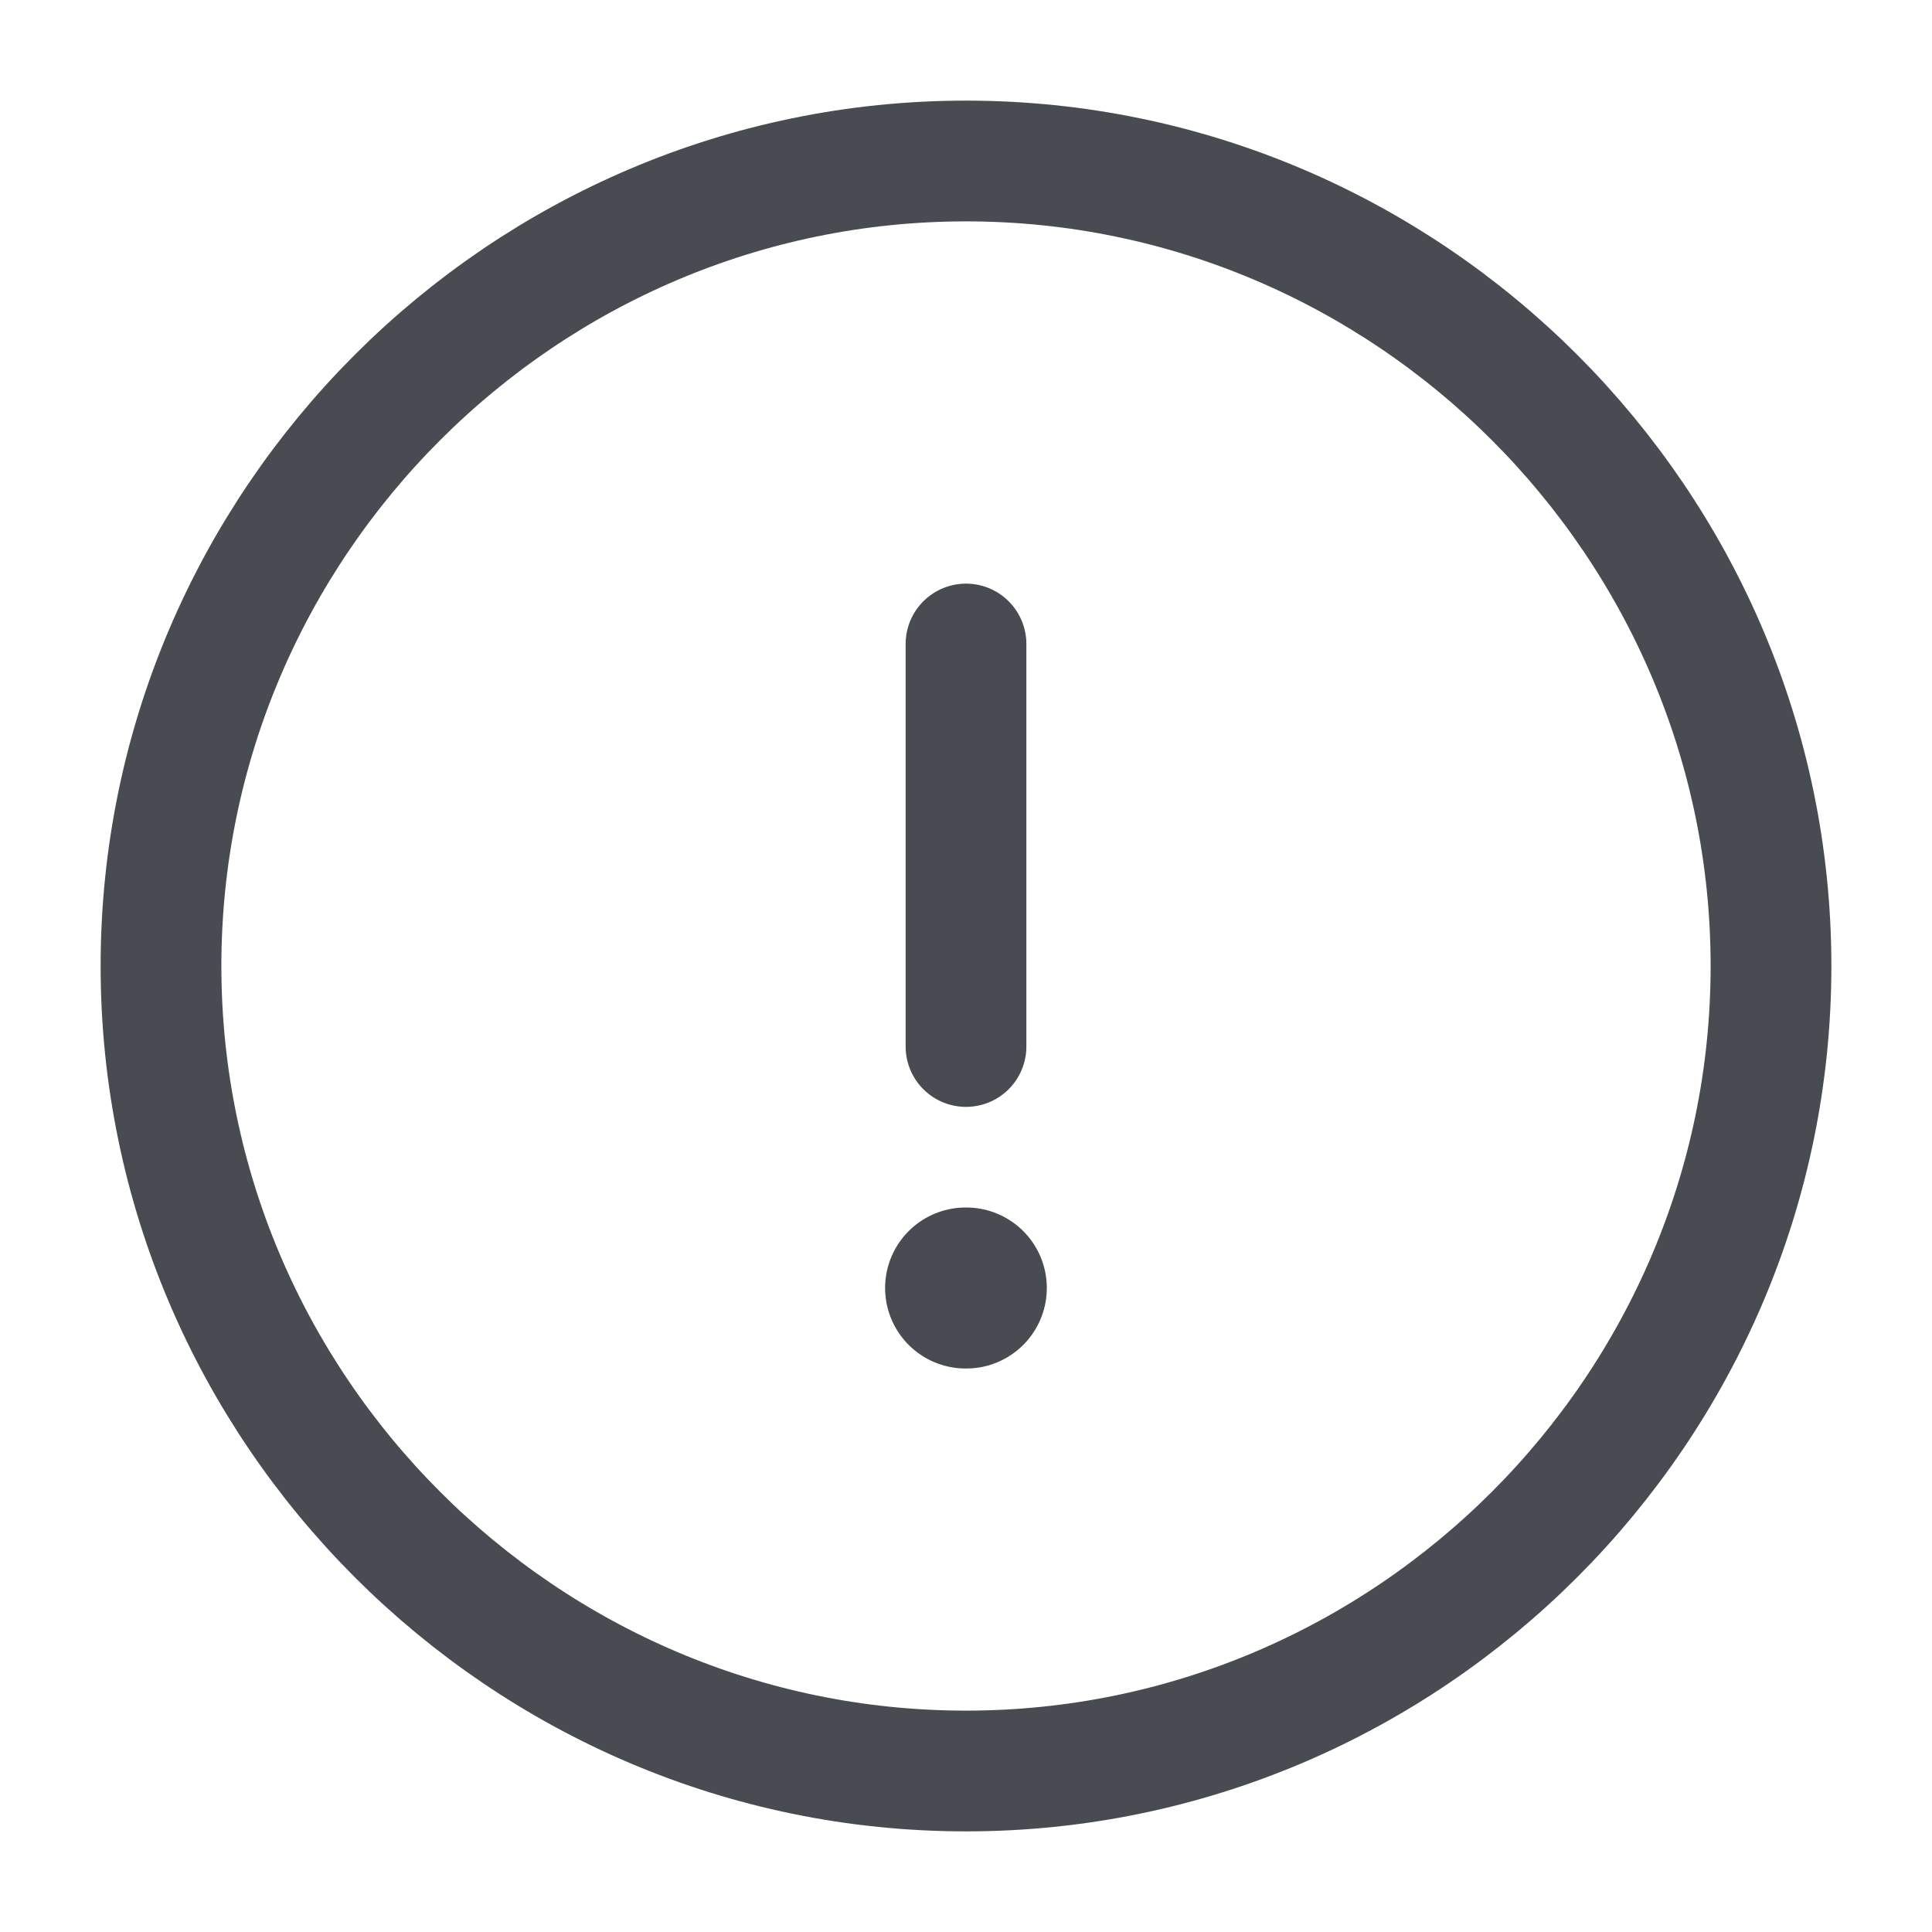 <svg width="24" height="24" viewBox="0 0 24 24" fill="none" xmlns="http://www.w3.org/2000/svg">
<path d="M12 22C17.5 22 22 17.5 22 12C22 6.5 17.5 2 12 2C6.5 2 2 6.5 2 12C2 17.5 6.5 22 12 22Z" stroke="#484C52" stroke-width="1.5" stroke-linecap="round" stroke-linejoin="round"/>
<path d="M12 8V13" stroke="#484C52" stroke-width="1.5" stroke-linecap="round" stroke-linejoin="round"/>
<path d="M11.995 16H12.004" stroke="#484C52" stroke-width="2" stroke-linecap="round" stroke-linejoin="round"/>
</svg>
